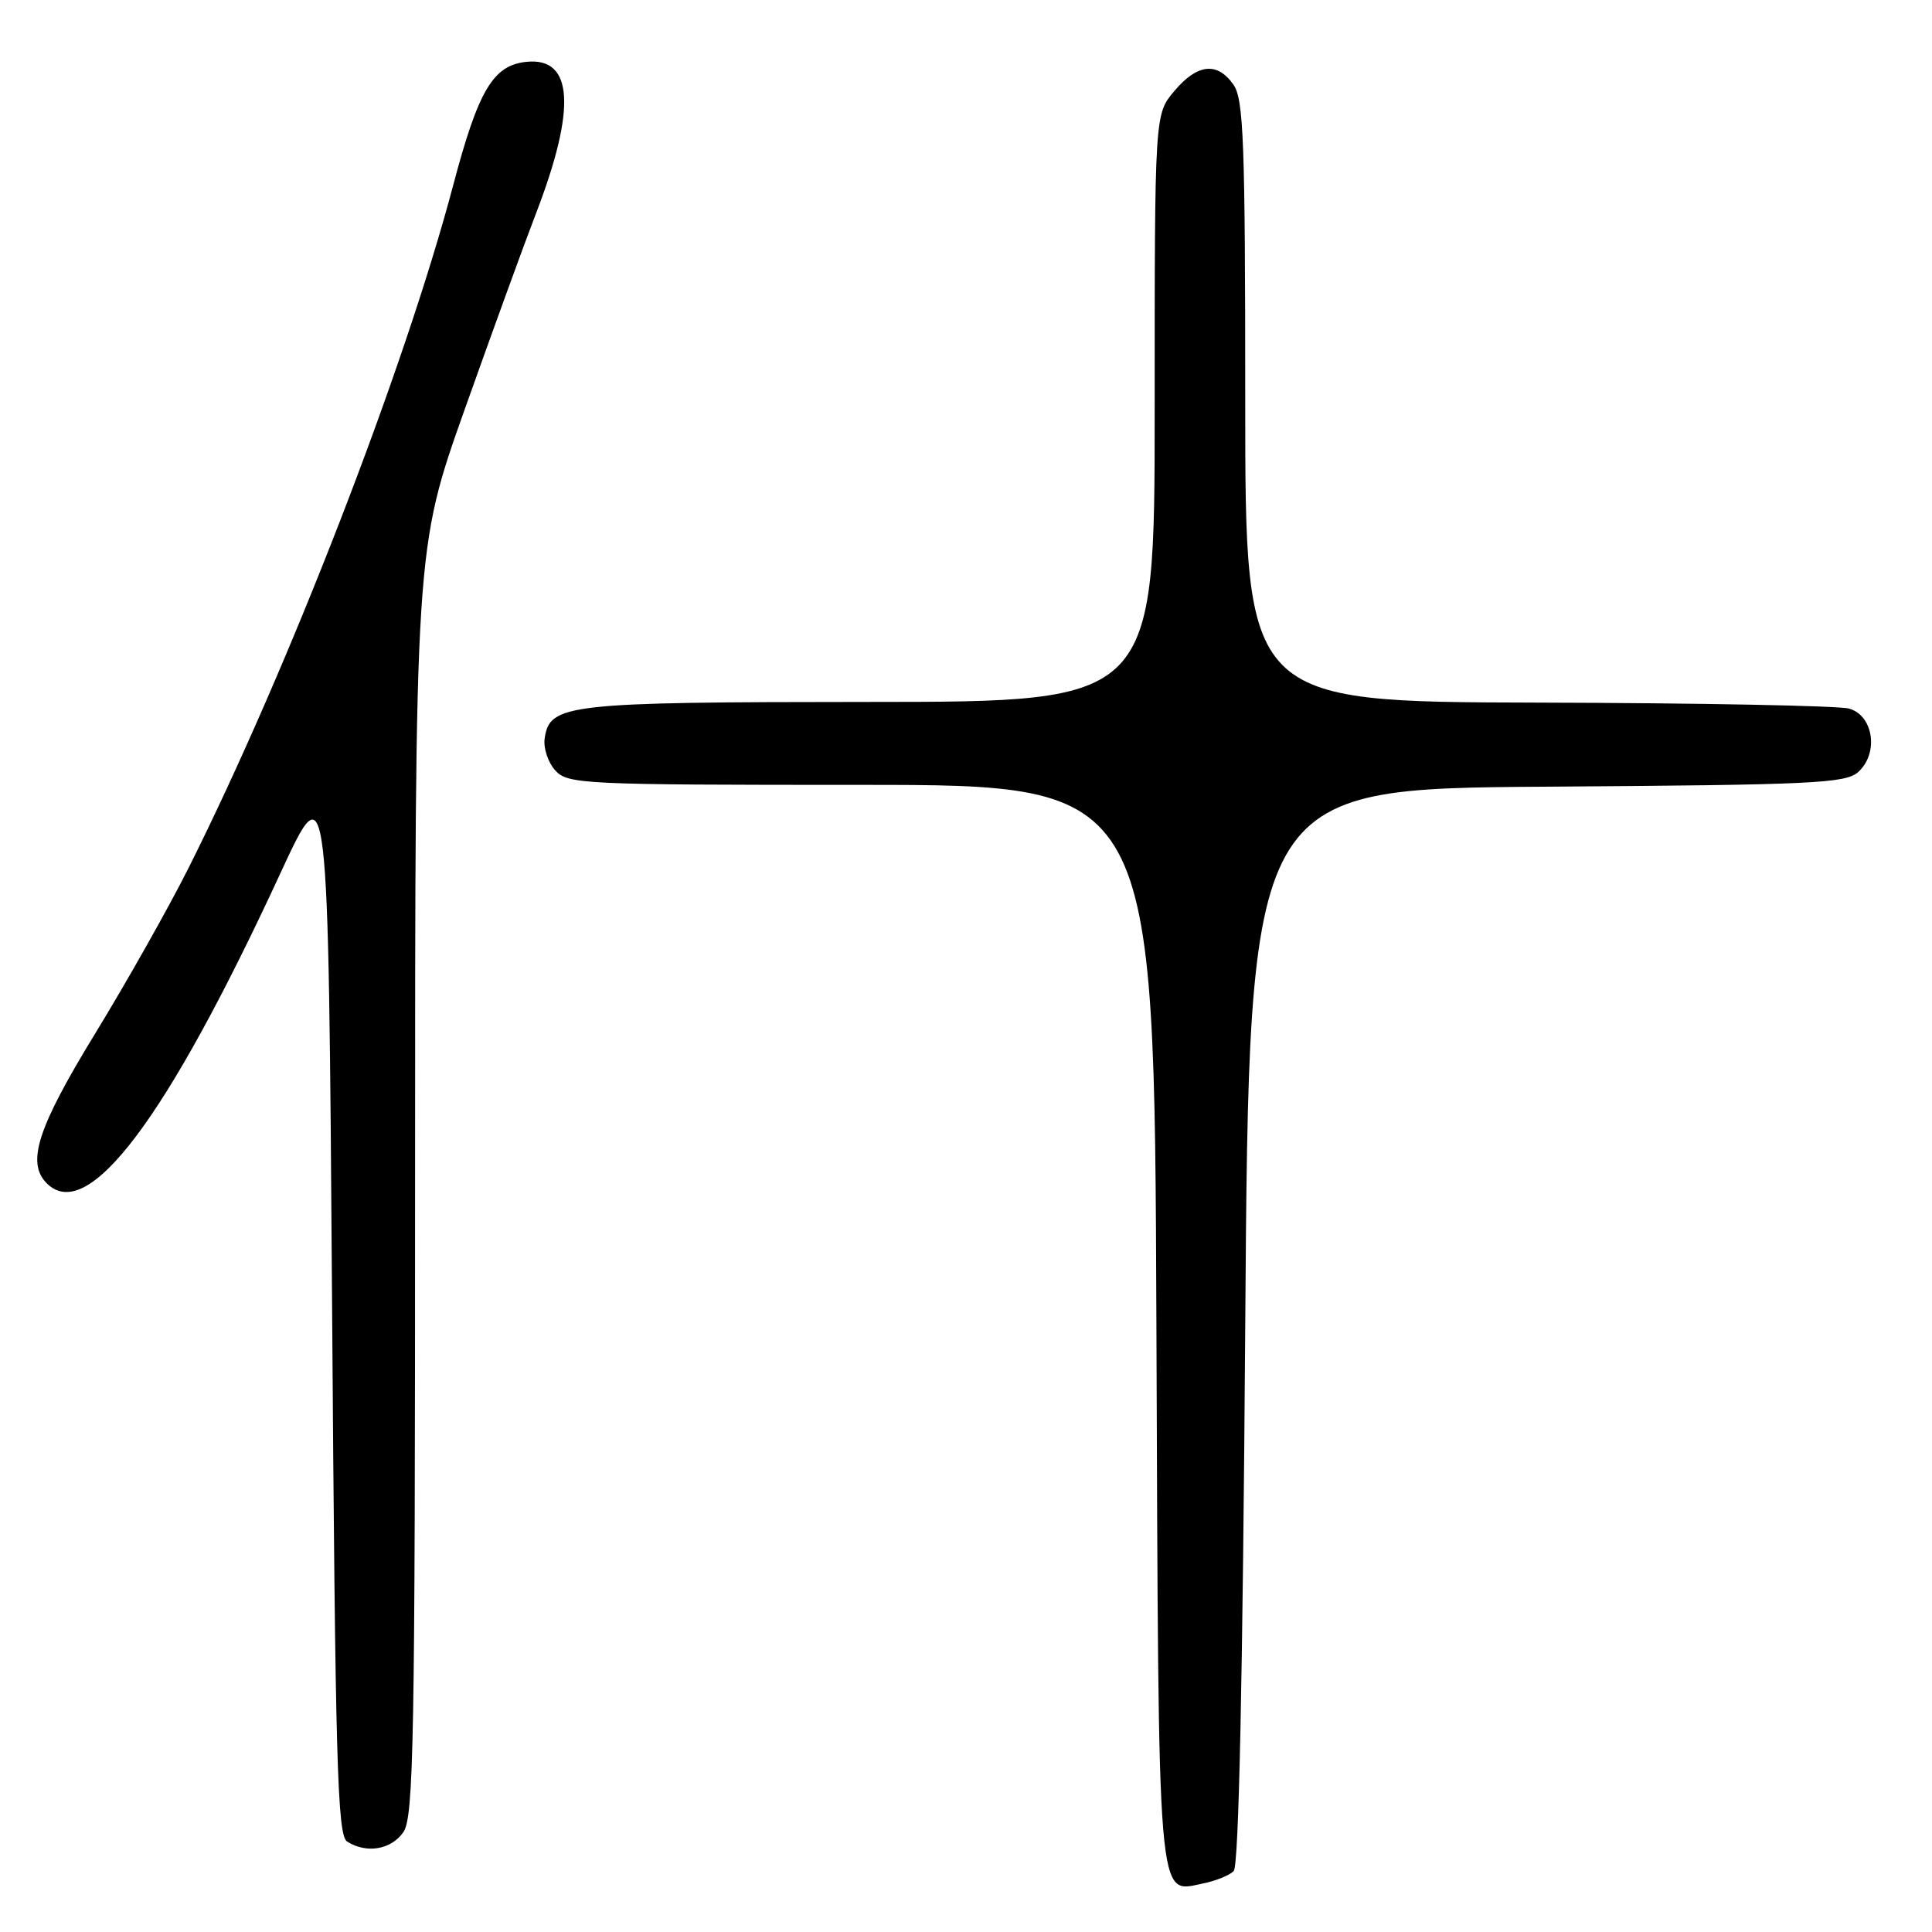 <?xml version="1.0" encoding="UTF-8" standalone="no"?>
<!DOCTYPE svg PUBLIC "-//W3C//DTD SVG 1.1//EN" "http://www.w3.org/Graphics/SVG/1.1/DTD/svg11.dtd" >
<svg xmlns="http://www.w3.org/2000/svg" xmlns:xlink="http://www.w3.org/1999/xlink" version="1.1" viewBox="0 0 256 256">
 <g >
 <path fill="currentColor"
d=" M 163.47 247.93 C 164.15 247.25 164.67 222.61 165.00 175.70 C 165.50 104.50 165.50 104.50 204.93 104.24 C 240.30 104.00 244.56 103.80 246.23 102.29 C 248.98 99.80 248.25 94.79 245.00 93.89 C 243.62 93.51 225.06 93.15 203.75 93.10 C 165.00 93.00 165.00 93.00 165.00 53.22 C 165.00 18.84 164.79 13.14 163.44 11.22 C 161.29 8.15 158.65 8.44 155.59 12.08 C 153.00 15.15 153.00 15.15 153.00 54.08 C 153.00 93.00 153.00 93.00 115.25 93.01 C 74.97 93.03 72.83 93.27 72.17 97.86 C 71.99 99.13 72.62 101.03 73.57 102.08 C 75.23 103.91 77.14 104.00 114.14 104.00 C 152.96 104.00 152.96 104.00 153.23 175.35 C 153.53 253.83 153.27 250.80 159.41 249.57 C 161.08 249.23 162.90 248.50 163.47 247.93 Z  M 53.44 242.78 C 54.82 240.81 55.00 230.97 55.00 156.66 C 55.00 72.77 55.00 72.77 61.57 54.26 C 65.19 44.08 69.44 32.38 71.03 28.26 C 76.39 14.33 75.97 7.57 69.78 8.19 C 65.35 8.63 63.39 11.92 60.06 24.51 C 53.60 48.91 38.22 88.60 24.99 115.00 C 22.37 120.22 16.80 130.10 12.61 136.95 C 4.96 149.46 3.47 154.07 6.20 156.80 C 11.62 162.22 22.03 148.41 37.14 115.74 C 43.50 101.98 43.50 101.98 44.00 172.53 C 44.43 233.78 44.70 243.20 46.00 244.02 C 48.56 245.64 51.82 245.10 53.44 242.78 Z "/>
</g>
</svg>